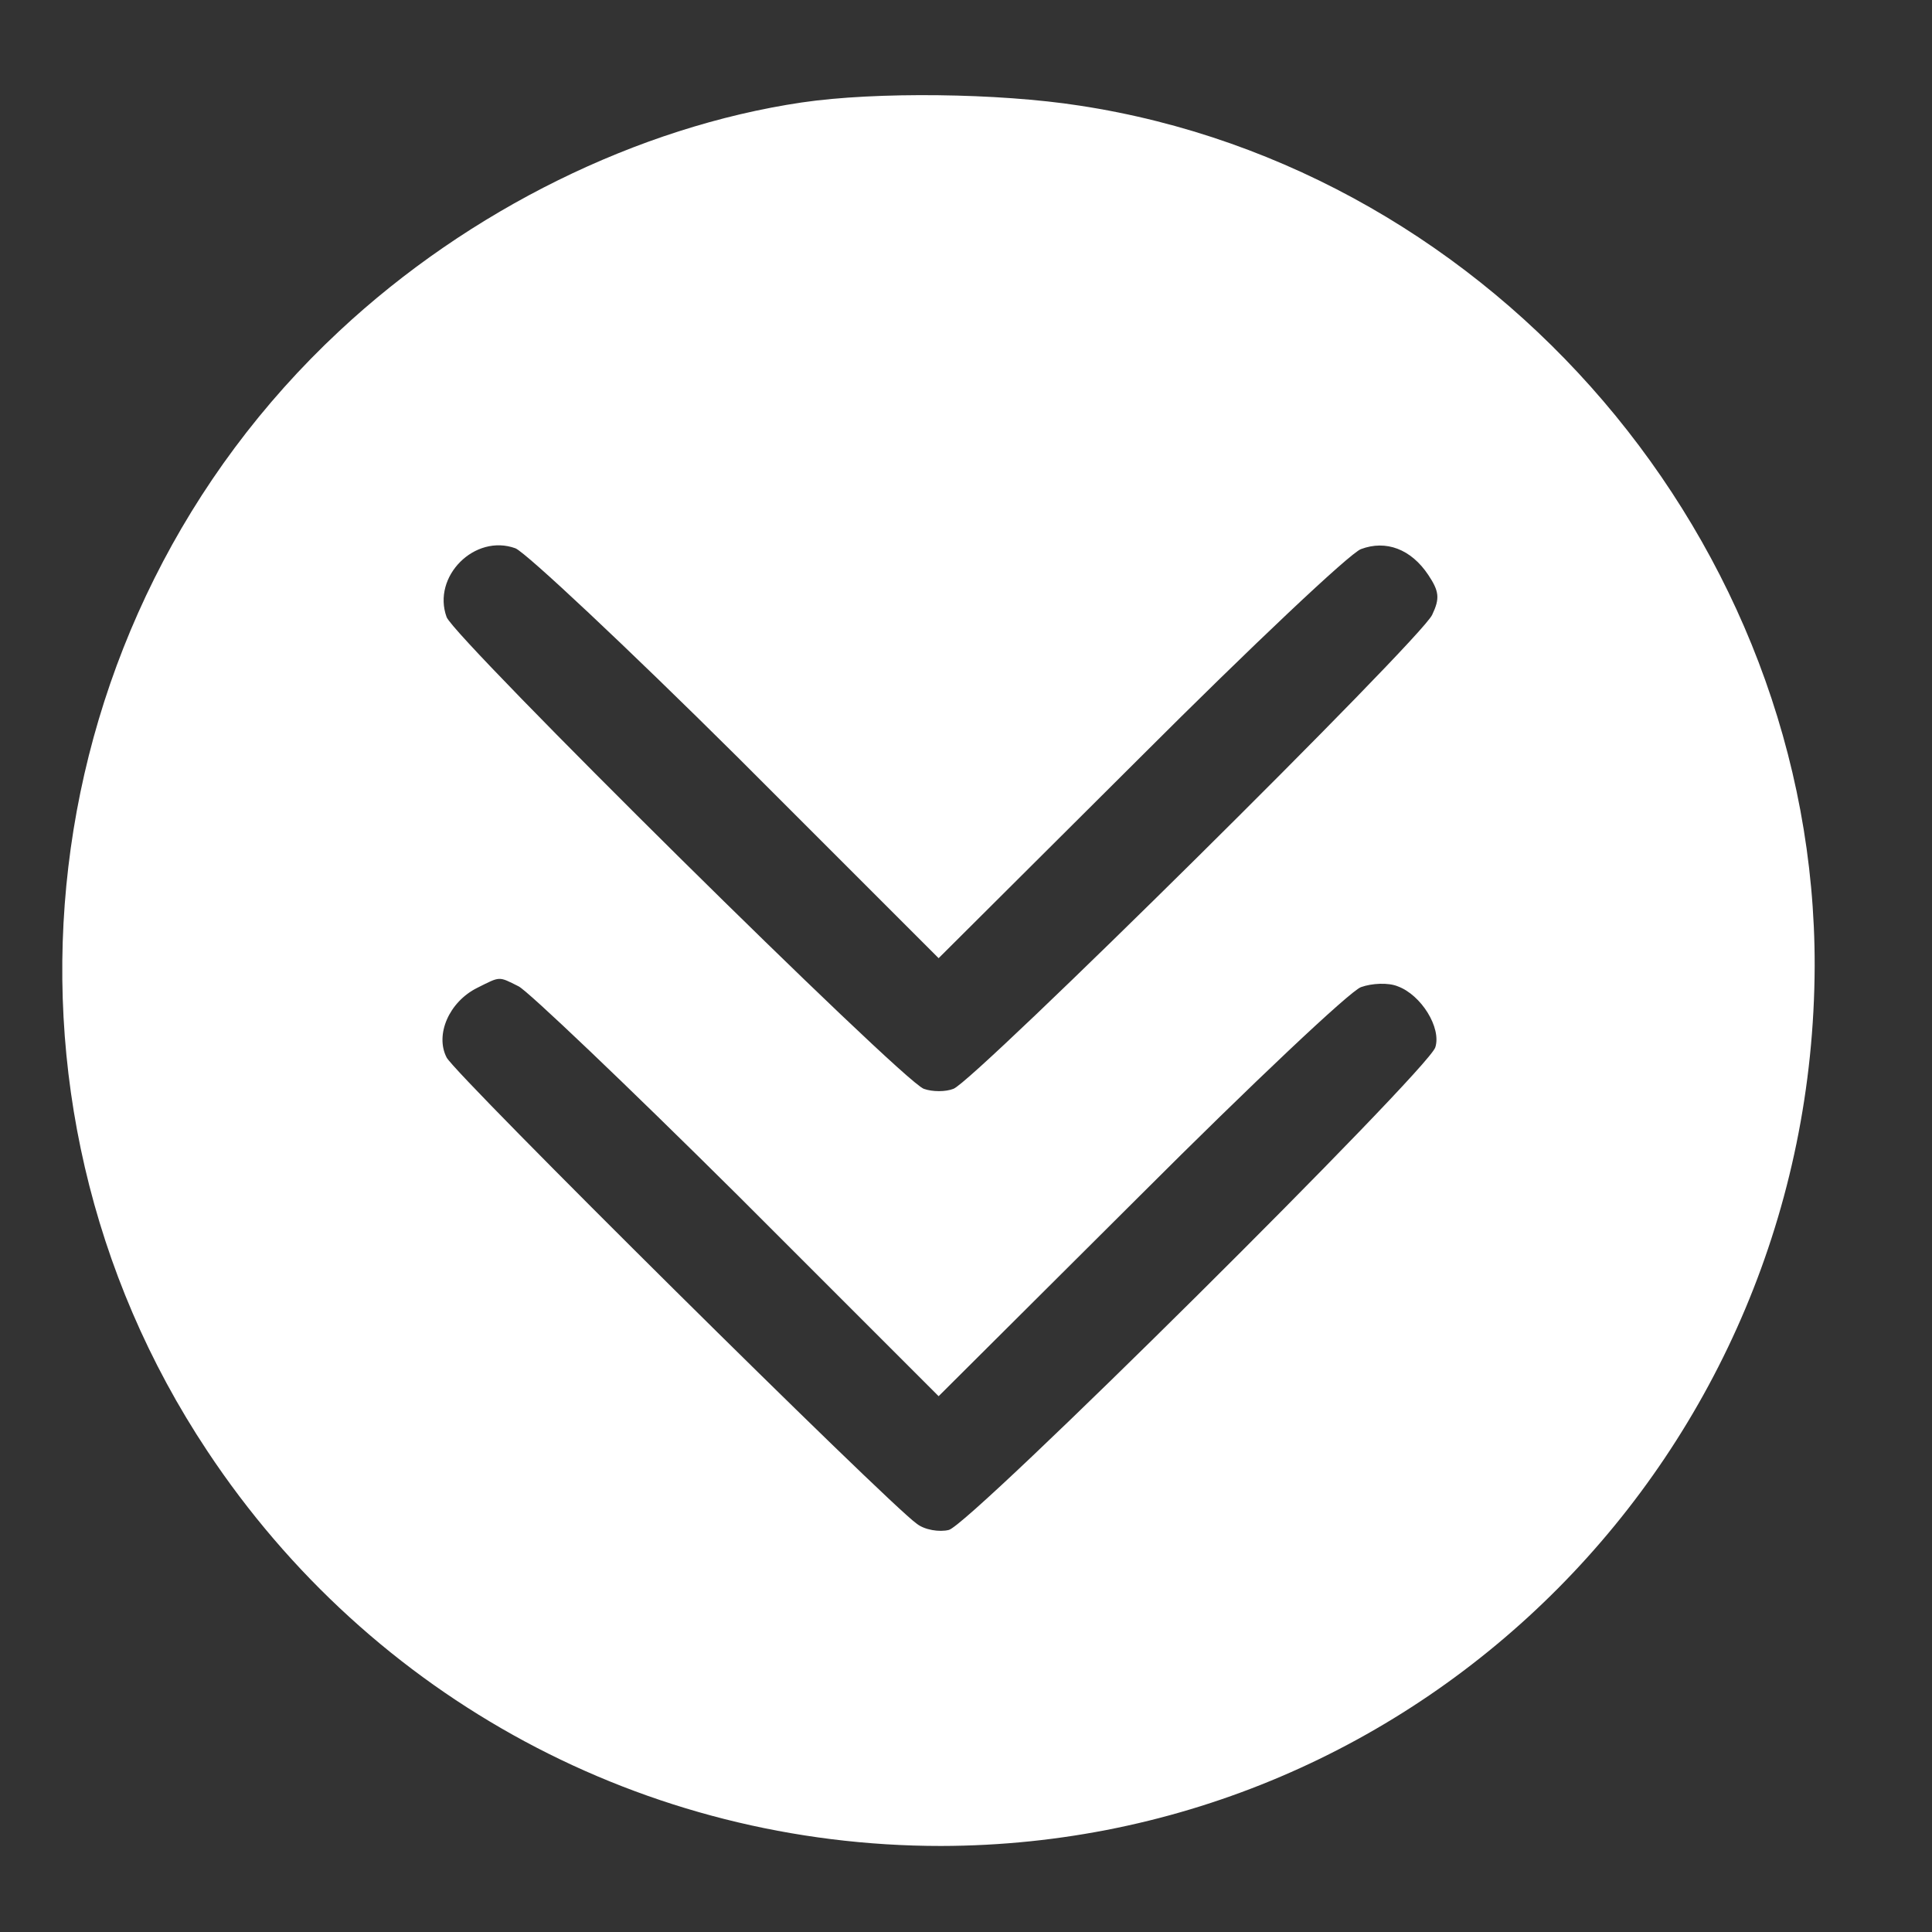 <?xml version="1.0" standalone="no"?>
<!DOCTYPE svg PUBLIC "-//W3C//DTD SVG 20010904//EN"
 "http://www.w3.org/TR/2001/REC-SVG-20010904/DTD/svg10.dtd">
<svg version="1.0" xmlns="http://www.w3.org/2000/svg"
 width="247pt" height="247pt" viewBox="0 0 247 247"
 preserveAspectRatio="xMidYMid meet">

<rect x="0" y="0" width="247" height="247" fill="#333333" stroke="none"/>

<g transform="translate(0,247) scale(0.1,-0.1)"
fill="#fff" stroke="none">
<path d="M1025 2339 c-209 -31 -425 -137 -591 -292 -398 -371 -470 -979 -169
-1432 210 -317 560 -505 938 -505 617 1 1115 503 1117 1125 1 540 -408 1019
-940 1100 -103 16 -260 18 -355 4z m-82 -837 l257 -257 258 257 c141 141 268
261 282 266 32 12 64 0 86 -33 14 -21 15 -30 5 -51 -14 -31 -585 -596 -612
-606 -10 -4 -27 -4 -38 0 -29 11 -599 575 -610 603 -19 52 36 107 88 88 14 -6
142 -126 284 -267z m-280 -293 c12 -6 138 -126 280 -267 l257 -257 258 257
c141 141 268 261 282 266 14 5 35 6 47 1 30 -11 56 -53 48 -78 -9 -29 -595
-611 -622 -617 -12 -3 -31 0 -41 8 -36 25 -589 573 -601 596 -15 29 3 71 39
89 30 15 27 15 53 2z"/>
</g>
</svg>
